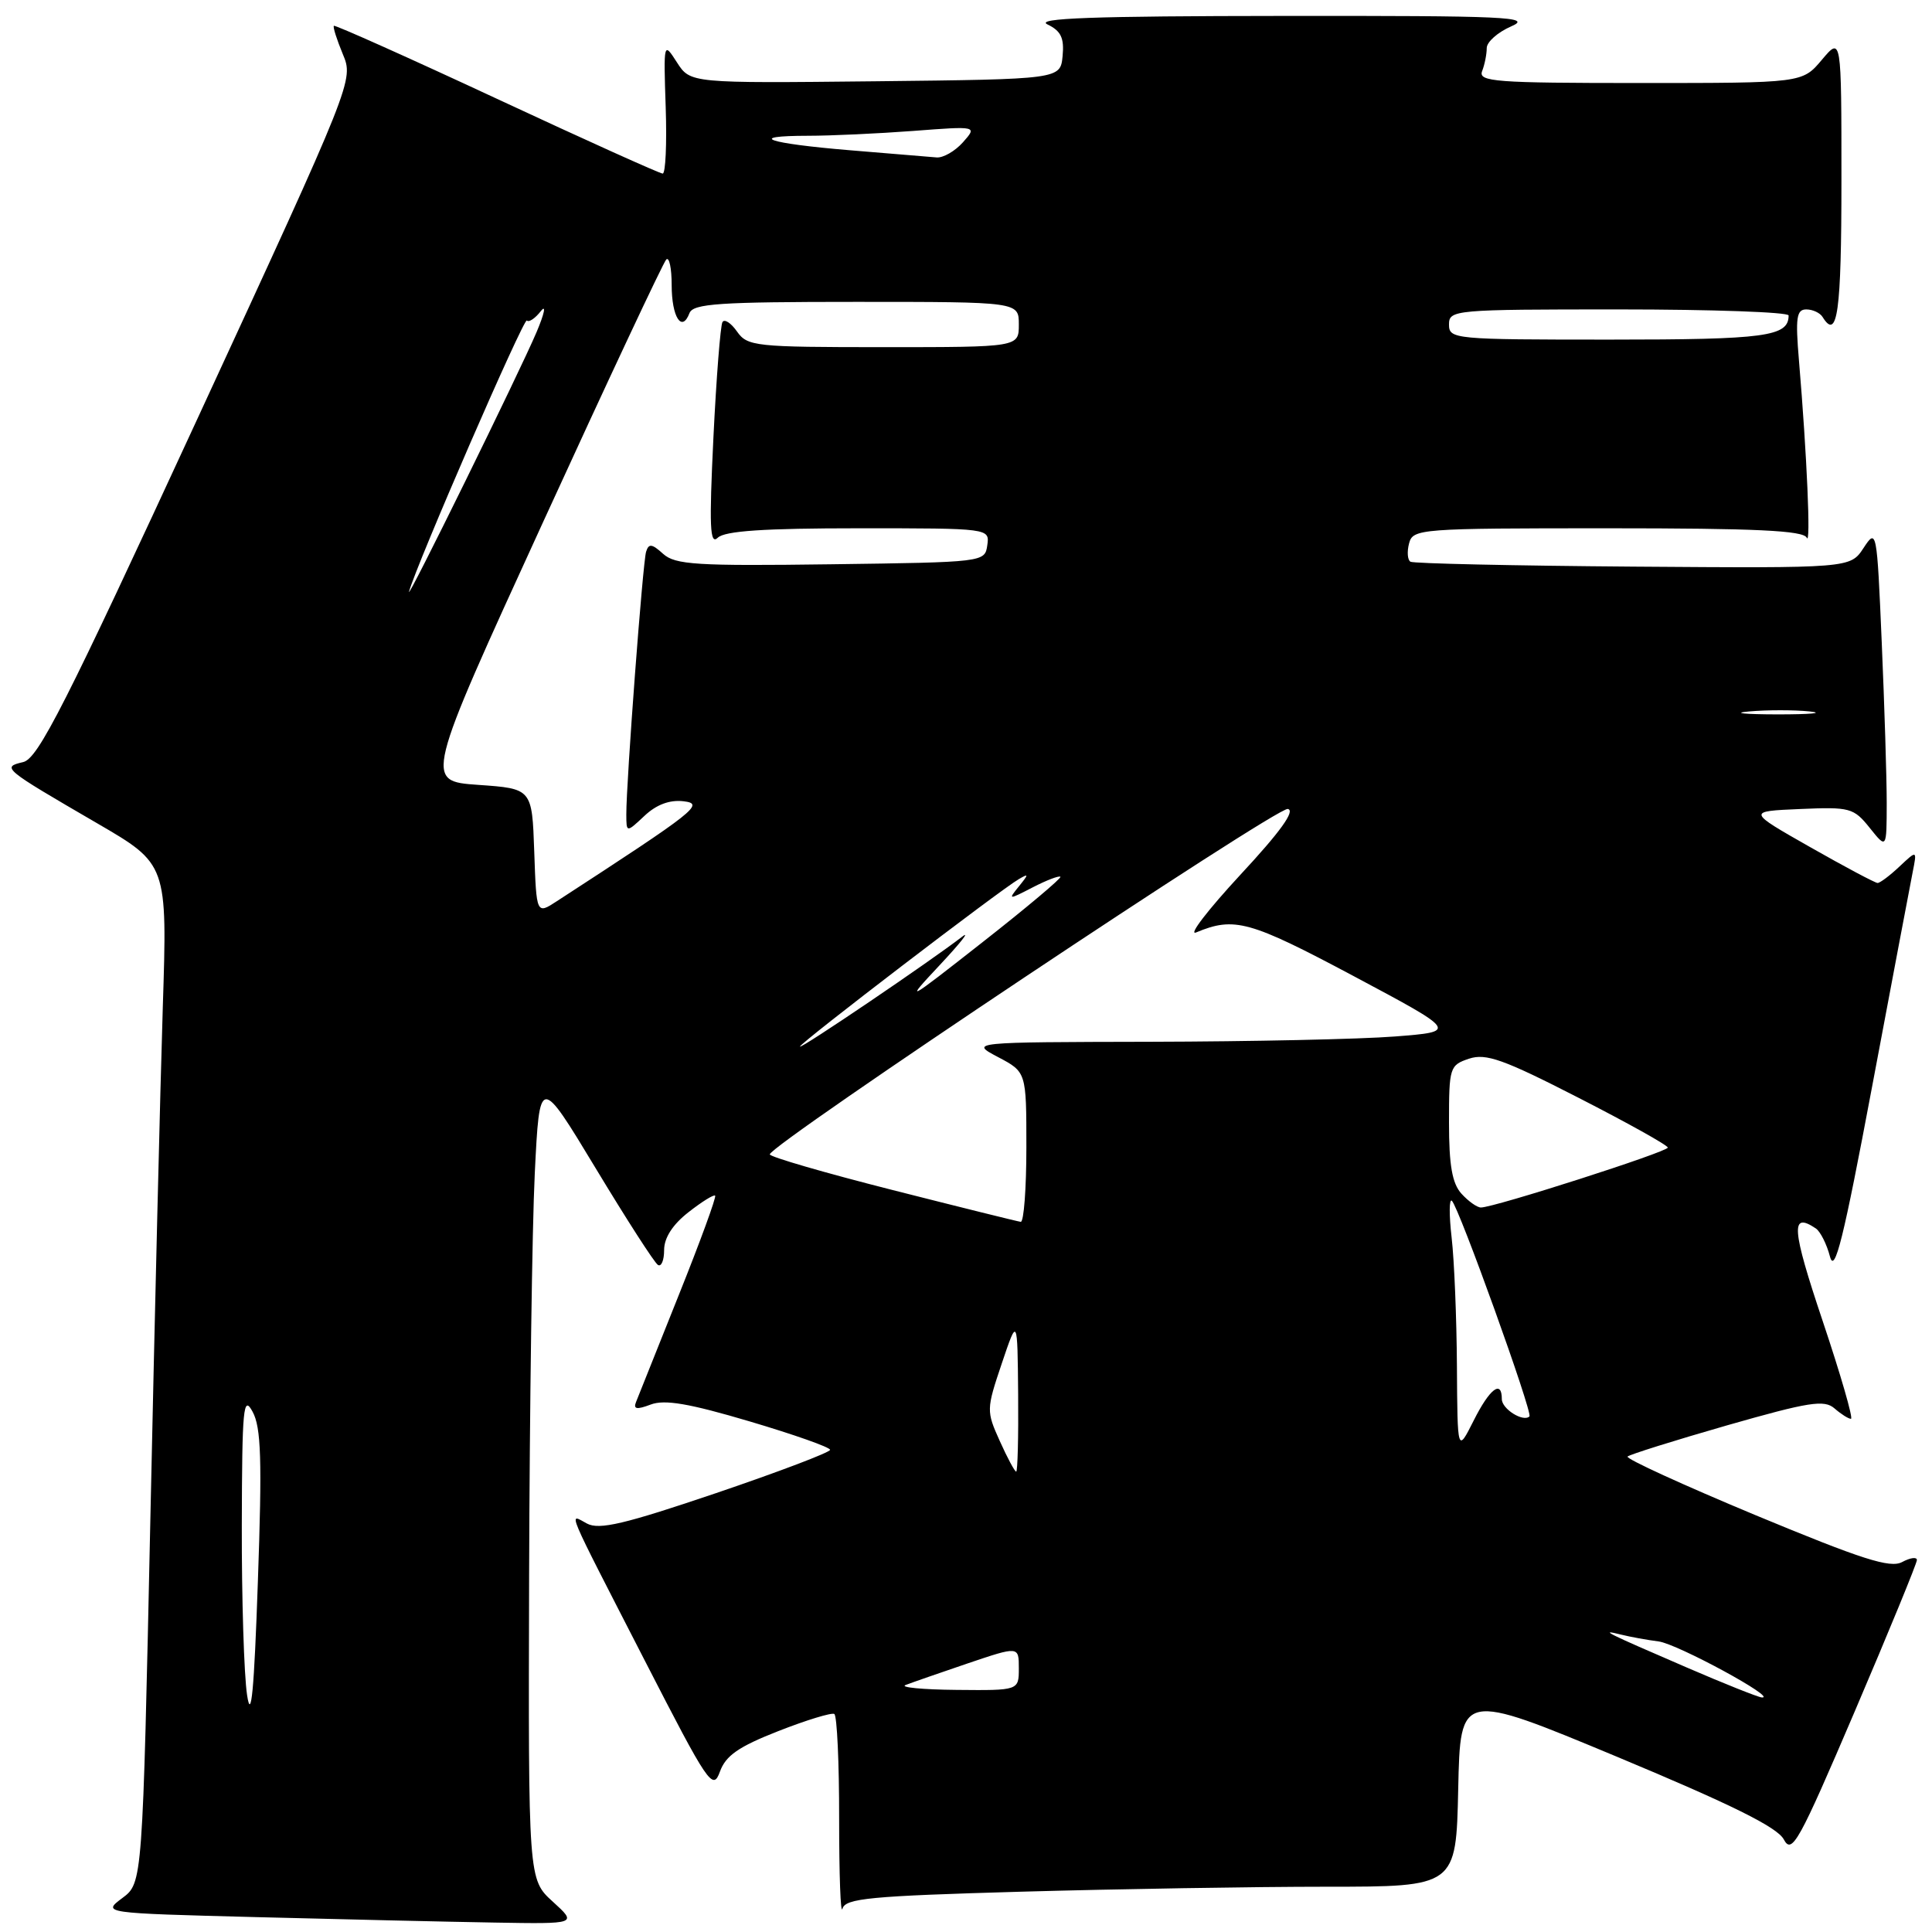 <?xml version="1.0" encoding="UTF-8" standalone="no"?>
<!DOCTYPE svg PUBLIC "-//W3C//DTD SVG 1.1//EN" "http://www.w3.org/Graphics/SVG/1.1/DTD/svg11.dtd" >
<svg xmlns="http://www.w3.org/2000/svg" xmlns:xlink="http://www.w3.org/1999/xlink" version="1.1" viewBox="0 0 256 256">
 <g >
 <path fill="currentColor"
d=" M 73.25 251.98 C 70.00 249.03 70.00 249.03 70.11 208.76 C 70.18 186.62 70.51 162.65 70.86 155.50 C 71.50 142.50 71.50 142.50 78.93 154.80 C 83.01 161.56 86.72 167.33 87.18 167.61 C 87.63 167.89 88.00 167.00 88.00 165.63 C 88.00 164.02 89.13 162.26 91.22 160.63 C 92.99 159.24 94.58 158.25 94.76 158.43 C 94.94 158.61 92.77 164.55 89.93 171.63 C 87.10 178.71 84.55 185.07 84.28 185.77 C 83.89 186.73 84.37 186.81 86.22 186.11 C 88.06 185.41 91.29 185.96 99.32 188.34 C 105.19 190.08 109.99 191.77 109.99 192.11 C 110.00 192.44 103.20 195.02 94.90 197.84 C 82.77 201.95 79.40 202.75 77.78 201.88 C 75.31 200.56 74.71 199.13 85.45 220.06 C 93.86 236.44 94.46 237.33 95.39 234.76 C 96.16 232.63 97.85 231.45 103.13 229.38 C 106.85 227.92 110.19 226.90 110.55 227.11 C 110.91 227.33 111.20 233.57 111.19 241.00 C 111.19 248.43 111.38 253.78 111.63 252.91 C 112.02 251.54 115.29 251.23 135.29 250.66 C 148.06 250.30 166.25 250.00 175.72 250.00 C 192.94 250.00 192.94 250.00 193.22 237.06 C 193.50 224.13 193.50 224.13 214.33 232.81 C 229.45 239.12 235.49 242.11 236.36 243.73 C 237.44 245.76 238.32 244.18 245.78 226.73 C 250.30 216.15 254.00 207.14 254.00 206.71 C 254.00 206.28 253.12 206.40 252.04 206.98 C 250.46 207.83 246.73 206.63 232.62 200.77 C 223.02 196.77 215.39 193.28 215.66 193.00 C 215.94 192.73 221.87 190.87 228.83 188.87 C 239.71 185.76 241.72 185.44 243.08 186.62 C 243.95 187.38 244.93 188.00 245.26 188.00 C 245.59 188.00 243.90 182.15 241.50 175.00 C 237.40 162.78 237.23 160.51 240.60 162.77 C 241.20 163.17 242.05 164.85 242.48 166.50 C 243.11 168.87 244.27 164.17 248.06 144.00 C 250.70 129.97 253.12 117.18 253.44 115.56 C 254.02 112.63 254.02 112.63 251.70 114.81 C 250.42 116.02 249.11 117.00 248.79 117.00 C 248.48 117.00 244.45 114.86 239.86 112.25 C 231.50 107.50 231.50 107.50 238.50 107.20 C 245.13 106.91 245.62 107.04 247.75 109.70 C 249.99 112.50 249.99 112.50 250.00 106.41 C 250.00 103.06 249.70 93.48 249.34 85.12 C 248.70 70.18 248.66 69.98 246.93 72.61 C 245.17 75.29 245.17 75.29 216.38 75.08 C 200.55 74.96 187.28 74.67 186.89 74.43 C 186.50 74.19 186.42 73.10 186.71 72.00 C 187.22 70.07 188.08 70.00 213.03 70.00 C 232.71 70.00 238.97 70.30 239.40 71.25 C 239.96 72.51 239.43 60.30 238.37 47.75 C 237.89 42.09 238.05 41.00 239.34 41.00 C 240.19 41.00 241.16 41.45 241.50 42.00 C 243.47 45.19 244.00 41.39 244.00 23.92 C 244.00 4.85 244.00 4.85 241.41 7.92 C 238.82 11.00 238.82 11.00 217.30 11.00 C 198.09 11.00 195.85 10.83 196.39 9.42 C 196.73 8.55 197.00 7.18 197.00 6.37 C 197.00 5.56 198.46 4.27 200.25 3.49 C 203.13 2.24 199.71 2.08 170.00 2.11 C 144.76 2.13 137.07 2.41 138.80 3.24 C 140.59 4.10 141.03 5.04 140.80 7.43 C 140.50 10.50 140.50 10.50 115.99 10.77 C 91.48 11.03 91.48 11.03 89.70 8.27 C 87.93 5.51 87.92 5.53 88.21 14.25 C 88.37 19.06 88.19 23.00 87.81 23.00 C 87.43 23.00 77.54 18.54 65.82 13.08 C 54.10 7.62 44.39 3.28 44.24 3.42 C 44.09 3.57 44.63 5.25 45.42 7.16 C 46.87 10.63 46.87 10.63 26.14 55.53 C 8.62 93.47 5.05 100.52 3.07 100.98 C 0.18 101.66 0.37 101.82 12.84 109.07 C 22.18 114.50 22.18 114.50 21.57 133.50 C 21.24 143.95 20.50 174.32 19.93 201.00 C 18.89 249.50 18.89 249.50 16.21 251.50 C 13.54 253.50 13.54 253.50 34.02 254.03 C 45.28 254.32 59.45 254.65 65.50 254.75 C 76.50 254.94 76.50 254.94 73.25 251.98 Z  M 32.74 224.61 C 32.33 221.92 32.02 211.80 32.04 202.11 C 32.08 186.48 32.24 184.79 33.47 187.06 C 34.60 189.14 34.74 193.41 34.17 209.56 C 33.67 224.08 33.28 228.17 32.74 224.61 Z  M 223.50 220.95 C 212.71 216.29 211.82 215.85 214.78 216.59 C 216.03 216.90 218.28 217.31 219.78 217.50 C 222.23 217.81 235.68 225.11 233.44 224.92 C 232.92 224.87 228.45 223.09 223.50 220.95 Z  M 120.00 223.27 C 120.83 222.95 124.54 221.66 128.25 220.40 C 135.00 218.12 135.00 218.12 135.00 221.06 C 135.00 224.00 135.00 224.00 126.75 223.92 C 122.21 223.88 119.17 223.58 120.00 223.27 Z  M 132.48 190.95 C 130.69 186.98 130.69 186.76 132.73 180.70 C 134.82 174.50 134.82 174.50 134.91 184.75 C 134.96 190.39 134.84 195.00 134.65 195.00 C 134.46 195.00 133.48 193.18 132.48 190.95 Z  M 193.05 181.00 C 193.01 174.68 192.70 167.03 192.35 164.00 C 192.00 160.97 192.02 158.77 192.38 159.11 C 193.31 159.95 203.12 187.22 202.66 187.68 C 201.85 188.48 199.00 186.70 199.00 185.39 C 199.00 182.77 197.39 184.00 195.26 188.25 C 193.12 192.50 193.12 192.50 193.05 181.00 Z  M 118.25 157.68 C 109.31 155.41 102.00 153.29 102.00 152.96 C 102.00 151.70 169.19 106.89 170.64 107.19 C 171.68 107.40 169.65 110.22 164.33 115.94 C 160.03 120.59 157.40 124.01 158.50 123.55 C 163.56 121.44 165.58 122.00 179.33 129.32 C 193.16 136.69 193.16 136.69 184.83 137.34 C 180.25 137.70 165.70 138.01 152.50 138.04 C 128.50 138.09 128.50 138.09 132.25 140.07 C 136.00 142.05 136.00 142.05 136.00 152.02 C 136.00 157.51 135.66 161.96 135.25 161.90 C 134.84 161.85 127.19 159.95 118.25 157.68 Z  M 193.65 158.17 C 192.42 156.81 192.00 154.41 192.00 148.75 C 192.00 141.43 192.09 141.14 194.66 140.28 C 196.89 139.54 199.21 140.36 209.14 145.45 C 215.65 148.78 220.98 151.75 220.99 152.06 C 221.00 152.62 197.99 160.00 196.23 160.00 C 195.72 160.00 194.57 159.18 193.65 158.17 Z  M 106.00 138.67 C 106.00 138.21 132.52 117.92 135.00 116.49 C 136.33 115.71 136.33 115.82 135.00 117.46 C 133.55 119.25 133.61 119.25 136.84 117.58 C 138.68 116.63 140.33 116.00 140.51 116.18 C 140.68 116.35 136.03 120.27 130.16 124.87 C 120.04 132.82 119.75 132.97 124.50 127.90 C 127.25 124.96 128.60 123.26 127.50 124.11 C 123.34 127.33 106.00 139.08 106.00 138.67 Z  M 70.79 112.84 C 70.50 104.50 70.50 104.50 63.37 104.00 C 56.24 103.50 56.24 103.50 71.90 69.31 C 80.51 50.50 87.88 34.79 88.28 34.39 C 88.67 33.99 89.00 35.52 89.00 37.77 C 89.00 42.01 90.35 44.13 91.36 41.49 C 91.85 40.23 95.29 40.00 113.47 40.00 C 135.00 40.00 135.00 40.00 135.00 43.00 C 135.00 46.00 135.00 46.00 117.06 46.00 C 100.04 46.00 99.04 45.89 97.66 43.93 C 96.86 42.79 95.99 42.22 95.73 42.68 C 95.46 43.13 94.92 50.02 94.53 58.00 C 93.96 69.82 94.06 72.27 95.11 71.25 C 96.04 70.35 101.23 70.00 113.77 70.00 C 131.14 70.00 131.14 70.00 130.82 72.25 C 130.50 74.49 130.40 74.50 110.10 74.77 C 92.27 75.01 89.47 74.83 87.87 73.39 C 86.38 72.04 85.96 71.99 85.61 73.11 C 85.17 74.54 82.98 103.60 82.99 107.92 C 83.00 110.35 83.00 110.35 85.40 108.10 C 86.98 106.61 88.73 105.96 90.56 106.17 C 93.41 106.51 92.33 107.36 73.79 119.41 C 71.08 121.18 71.08 121.18 70.79 112.84 Z  M 231.78 94.27 C 234.13 94.06 237.73 94.06 239.78 94.27 C 241.82 94.49 239.90 94.66 235.50 94.66 C 231.10 94.65 229.42 94.48 231.78 94.27 Z  M 54.20 78.39 C 55.18 74.79 69.40 42.06 69.81 42.47 C 70.08 42.75 70.91 42.19 71.66 41.23 C 72.40 40.28 72.15 41.52 71.10 44.00 C 68.86 49.29 53.76 80.01 54.20 78.39 Z  M 192.00 43.00 C 192.00 41.06 192.67 41.00 214.50 41.00 C 226.88 41.00 237.00 41.36 237.00 41.80 C 237.00 44.59 233.99 45.00 213.30 45.00 C 192.67 45.00 192.00 44.94 192.00 43.00 Z  M 112.63 19.91 C 101.65 19.00 98.76 18.00 107.08 17.99 C 110.06 17.99 116.33 17.70 121.00 17.35 C 129.50 16.70 129.50 16.70 127.60 18.85 C 126.55 20.03 124.97 20.94 124.10 20.86 C 123.22 20.78 118.06 20.35 112.63 19.91 Z "/>
</g>
</svg>